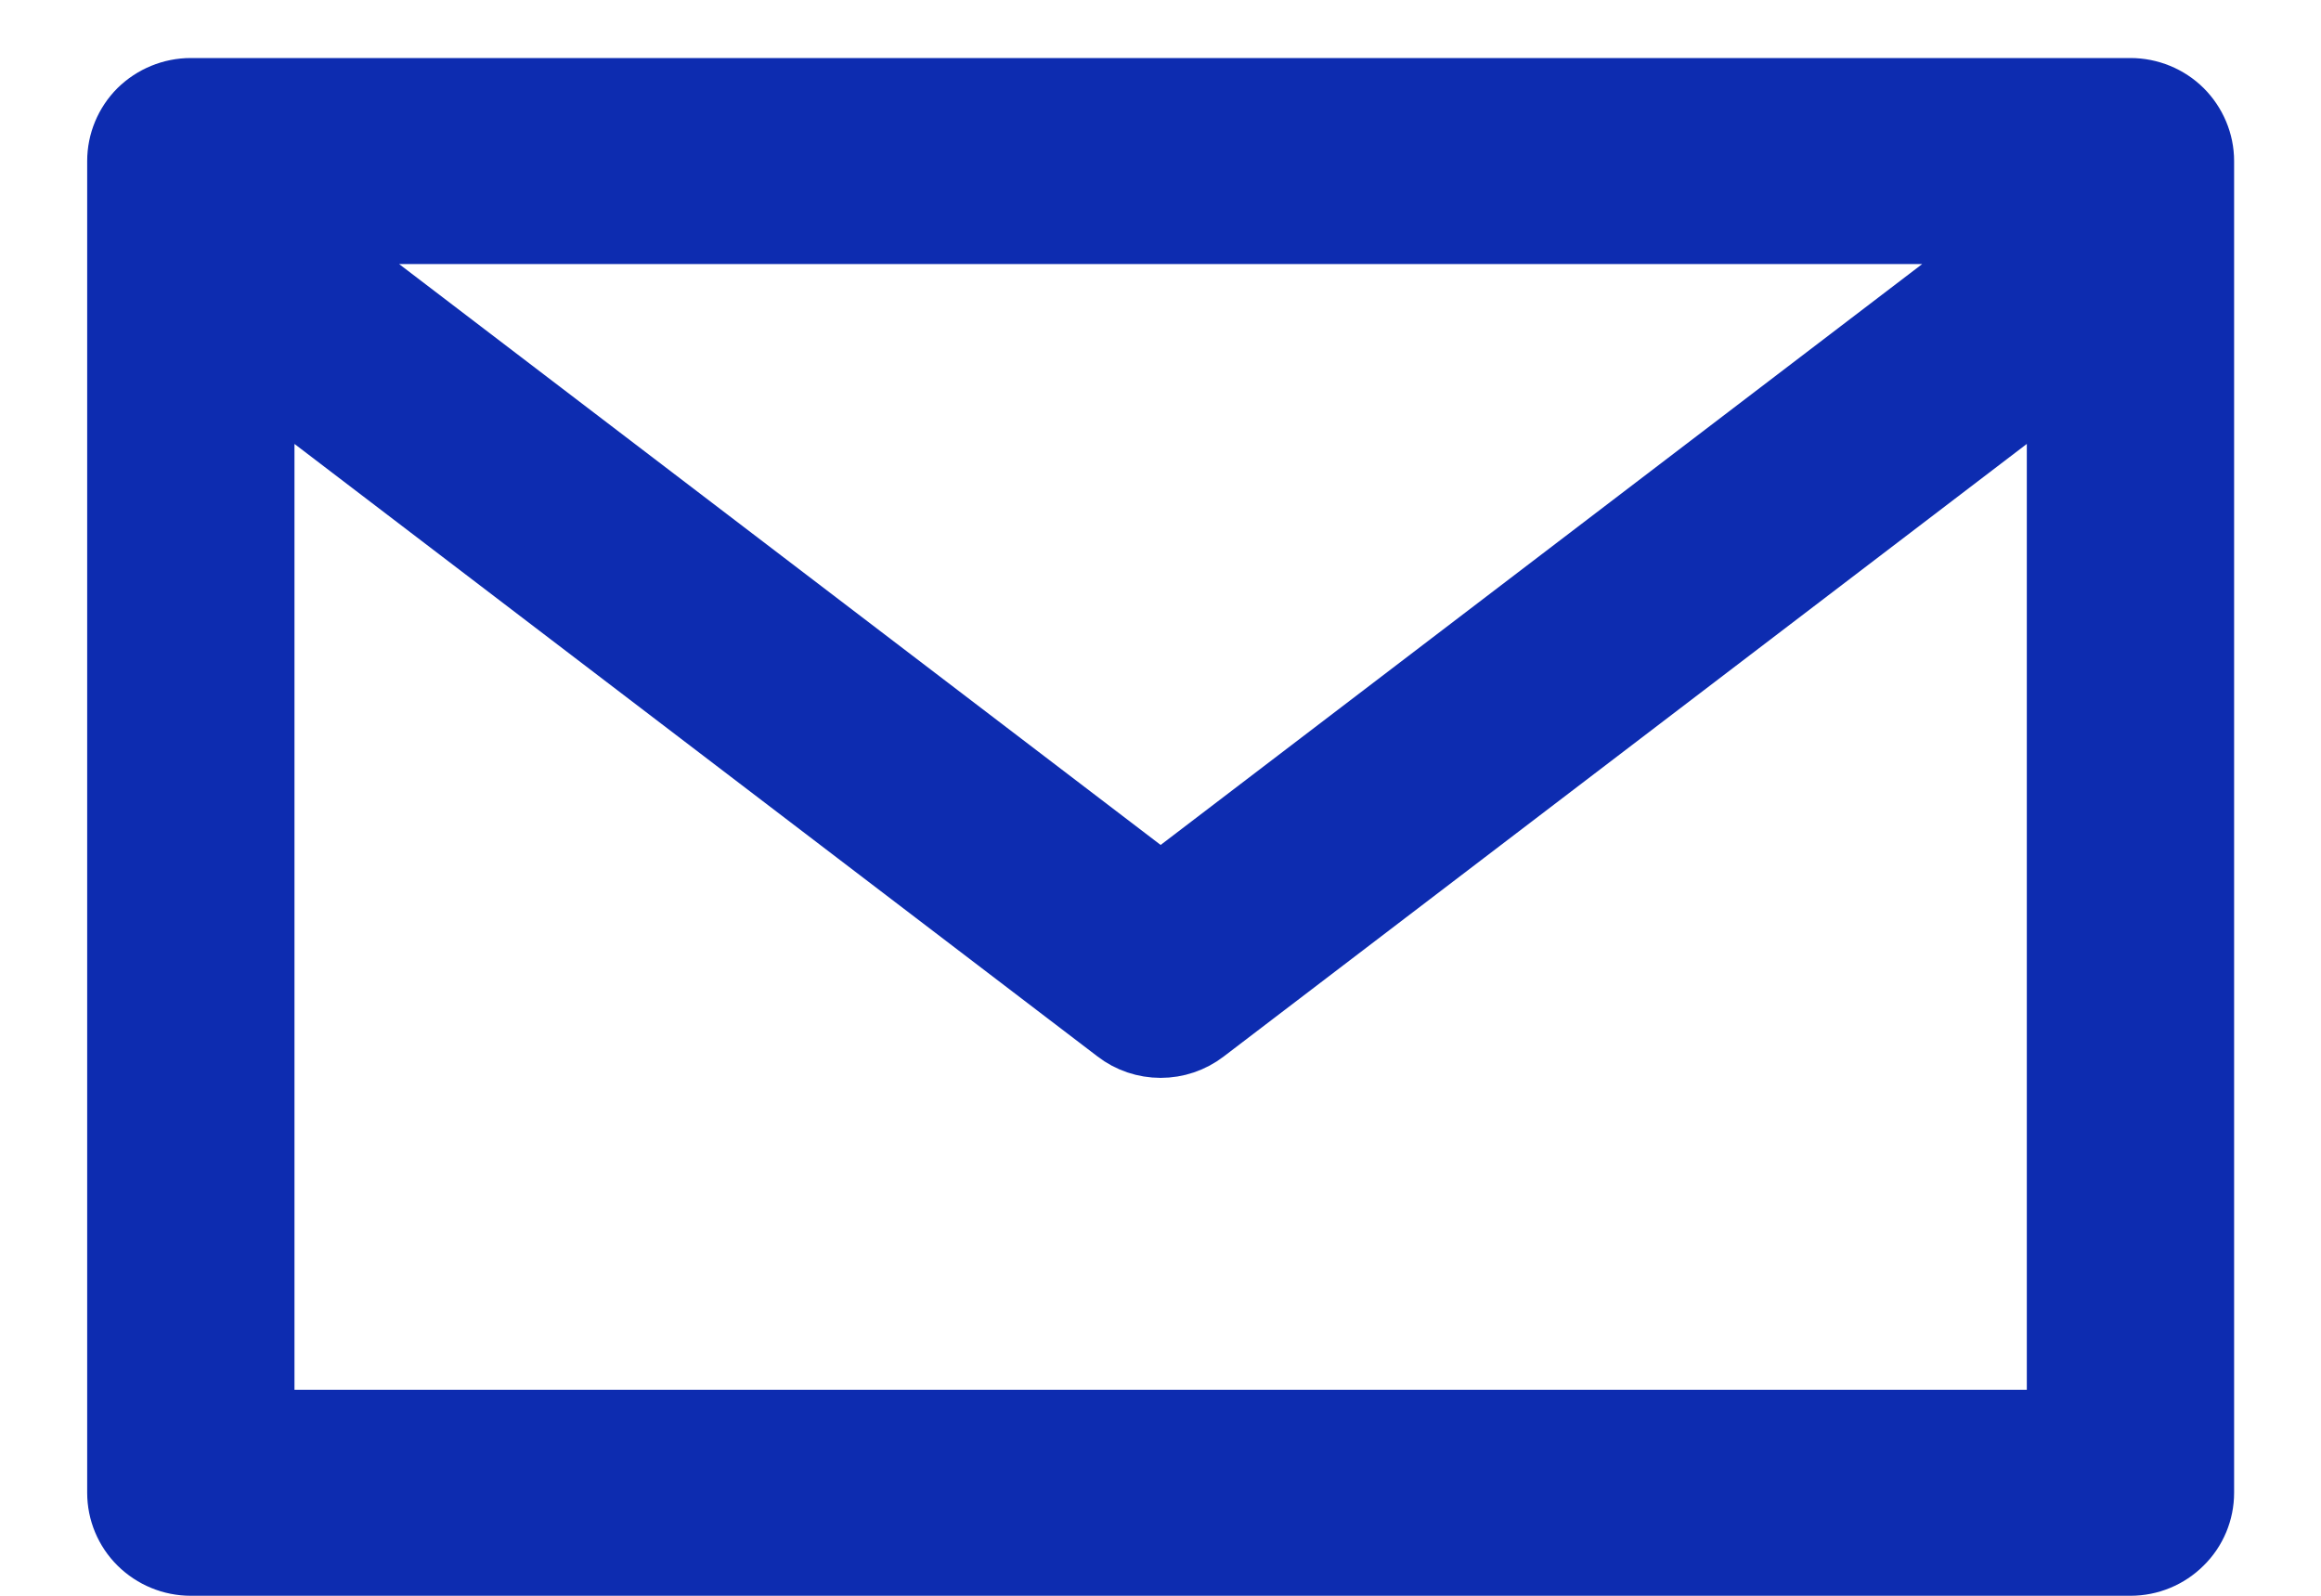 <svg width="16" height="11" viewBox="0 0 16 11" fill="none" xmlns="http://www.w3.org/2000/svg">
<path d="M14.686 0.6H1.315C1.179 0.6 1.048 0.654 0.951 0.749C0.855 0.845 0.801 0.975 0.801 1.11L0.801 10.29C0.801 10.425 0.855 10.555 0.951 10.65C1.048 10.746 1.179 10.8 1.315 10.8H14.687C14.823 10.8 14.954 10.746 15.05 10.65C15.147 10.555 15.201 10.425 15.201 10.29L15.201 1.11C15.201 0.975 15.146 0.845 15.05 0.749C14.954 0.654 14.823 0.6 14.686 0.6ZM13.843 1.62L8.001 6.076L2.159 1.62H13.843ZM1.83 9.78V2.656L7.688 7.124C7.777 7.193 7.888 7.23 8.001 7.23C8.114 7.23 8.224 7.193 8.314 7.124L14.172 2.656V9.78H1.83Z" fill="#0D2CB0" stroke="#0D2CB0" stroke-width="0.4"/>
</svg>

